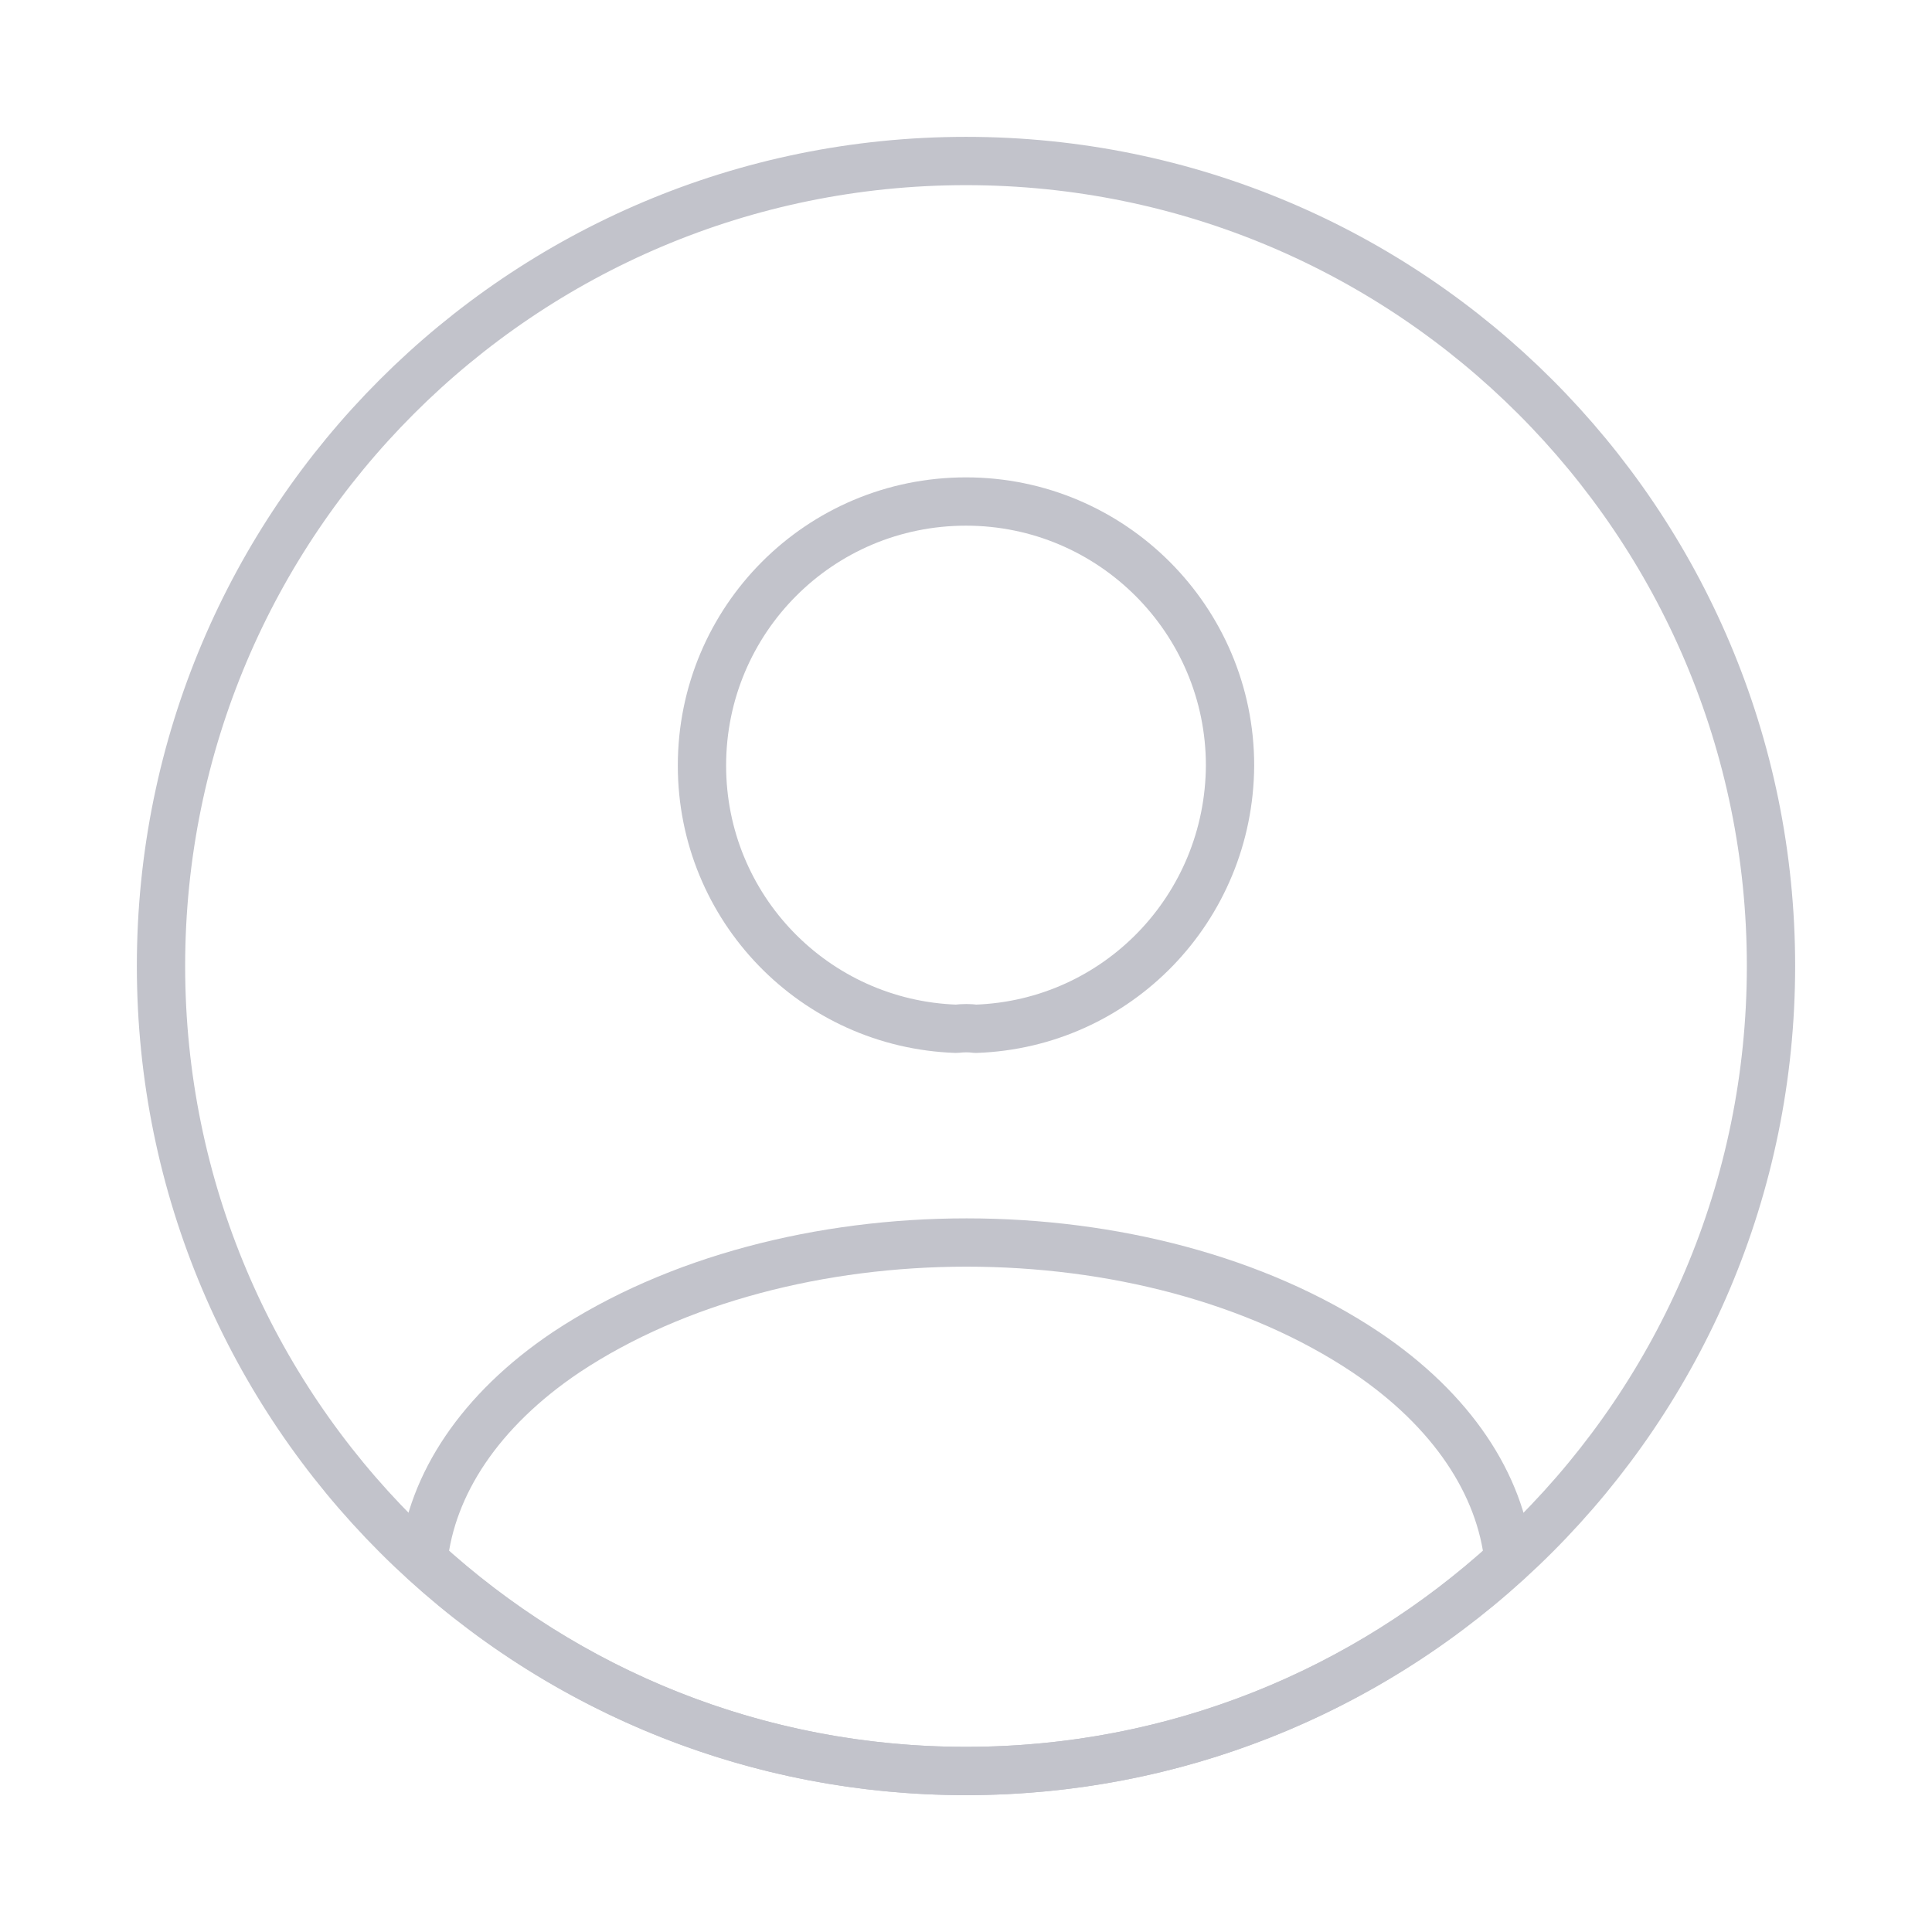 <svg width="200" height="200" viewBox="0 0 200 200" fill="none" xmlns="http://www.w3.org/2000/svg">
<path d="M101 106.5C100.417 106.417 99.667 106.417 99 106.5C84.333 106 72.667 94 72.667 79.25C72.667 64.167 84.833 51.917 100 51.917C115.083 51.917 127.333 64.167 127.333 79.25C127.25 94 115.667 106 101 106.5Z" stroke="#C2C3CB" stroke-width="5" stroke-linecap="round" stroke-linejoin="round"/>
<path d="M156.167 161.5C141.333 175.083 121.667 183.333 100 183.333C78.333 183.333 58.667 175.083 43.833 161.5C44.667 153.667 49.667 146 58.583 140C81.417 124.833 118.75 124.833 141.417 140C150.333 146 155.333 153.667 156.167 161.5Z" stroke="#C2C3CB" stroke-width="5" stroke-linecap="round" stroke-linejoin="round"/>
<path d="M100 183.333C146.024 183.333 183.333 146.024 183.333 100C183.333 53.976 146.024 16.667 100 16.667C53.976 16.667 16.667 53.976 16.667 100C16.667 146.024 53.976 183.333 100 183.333Z" stroke="#C2C3CB" stroke-width="5" stroke-linecap="round" stroke-linejoin="round"/>
</svg>
